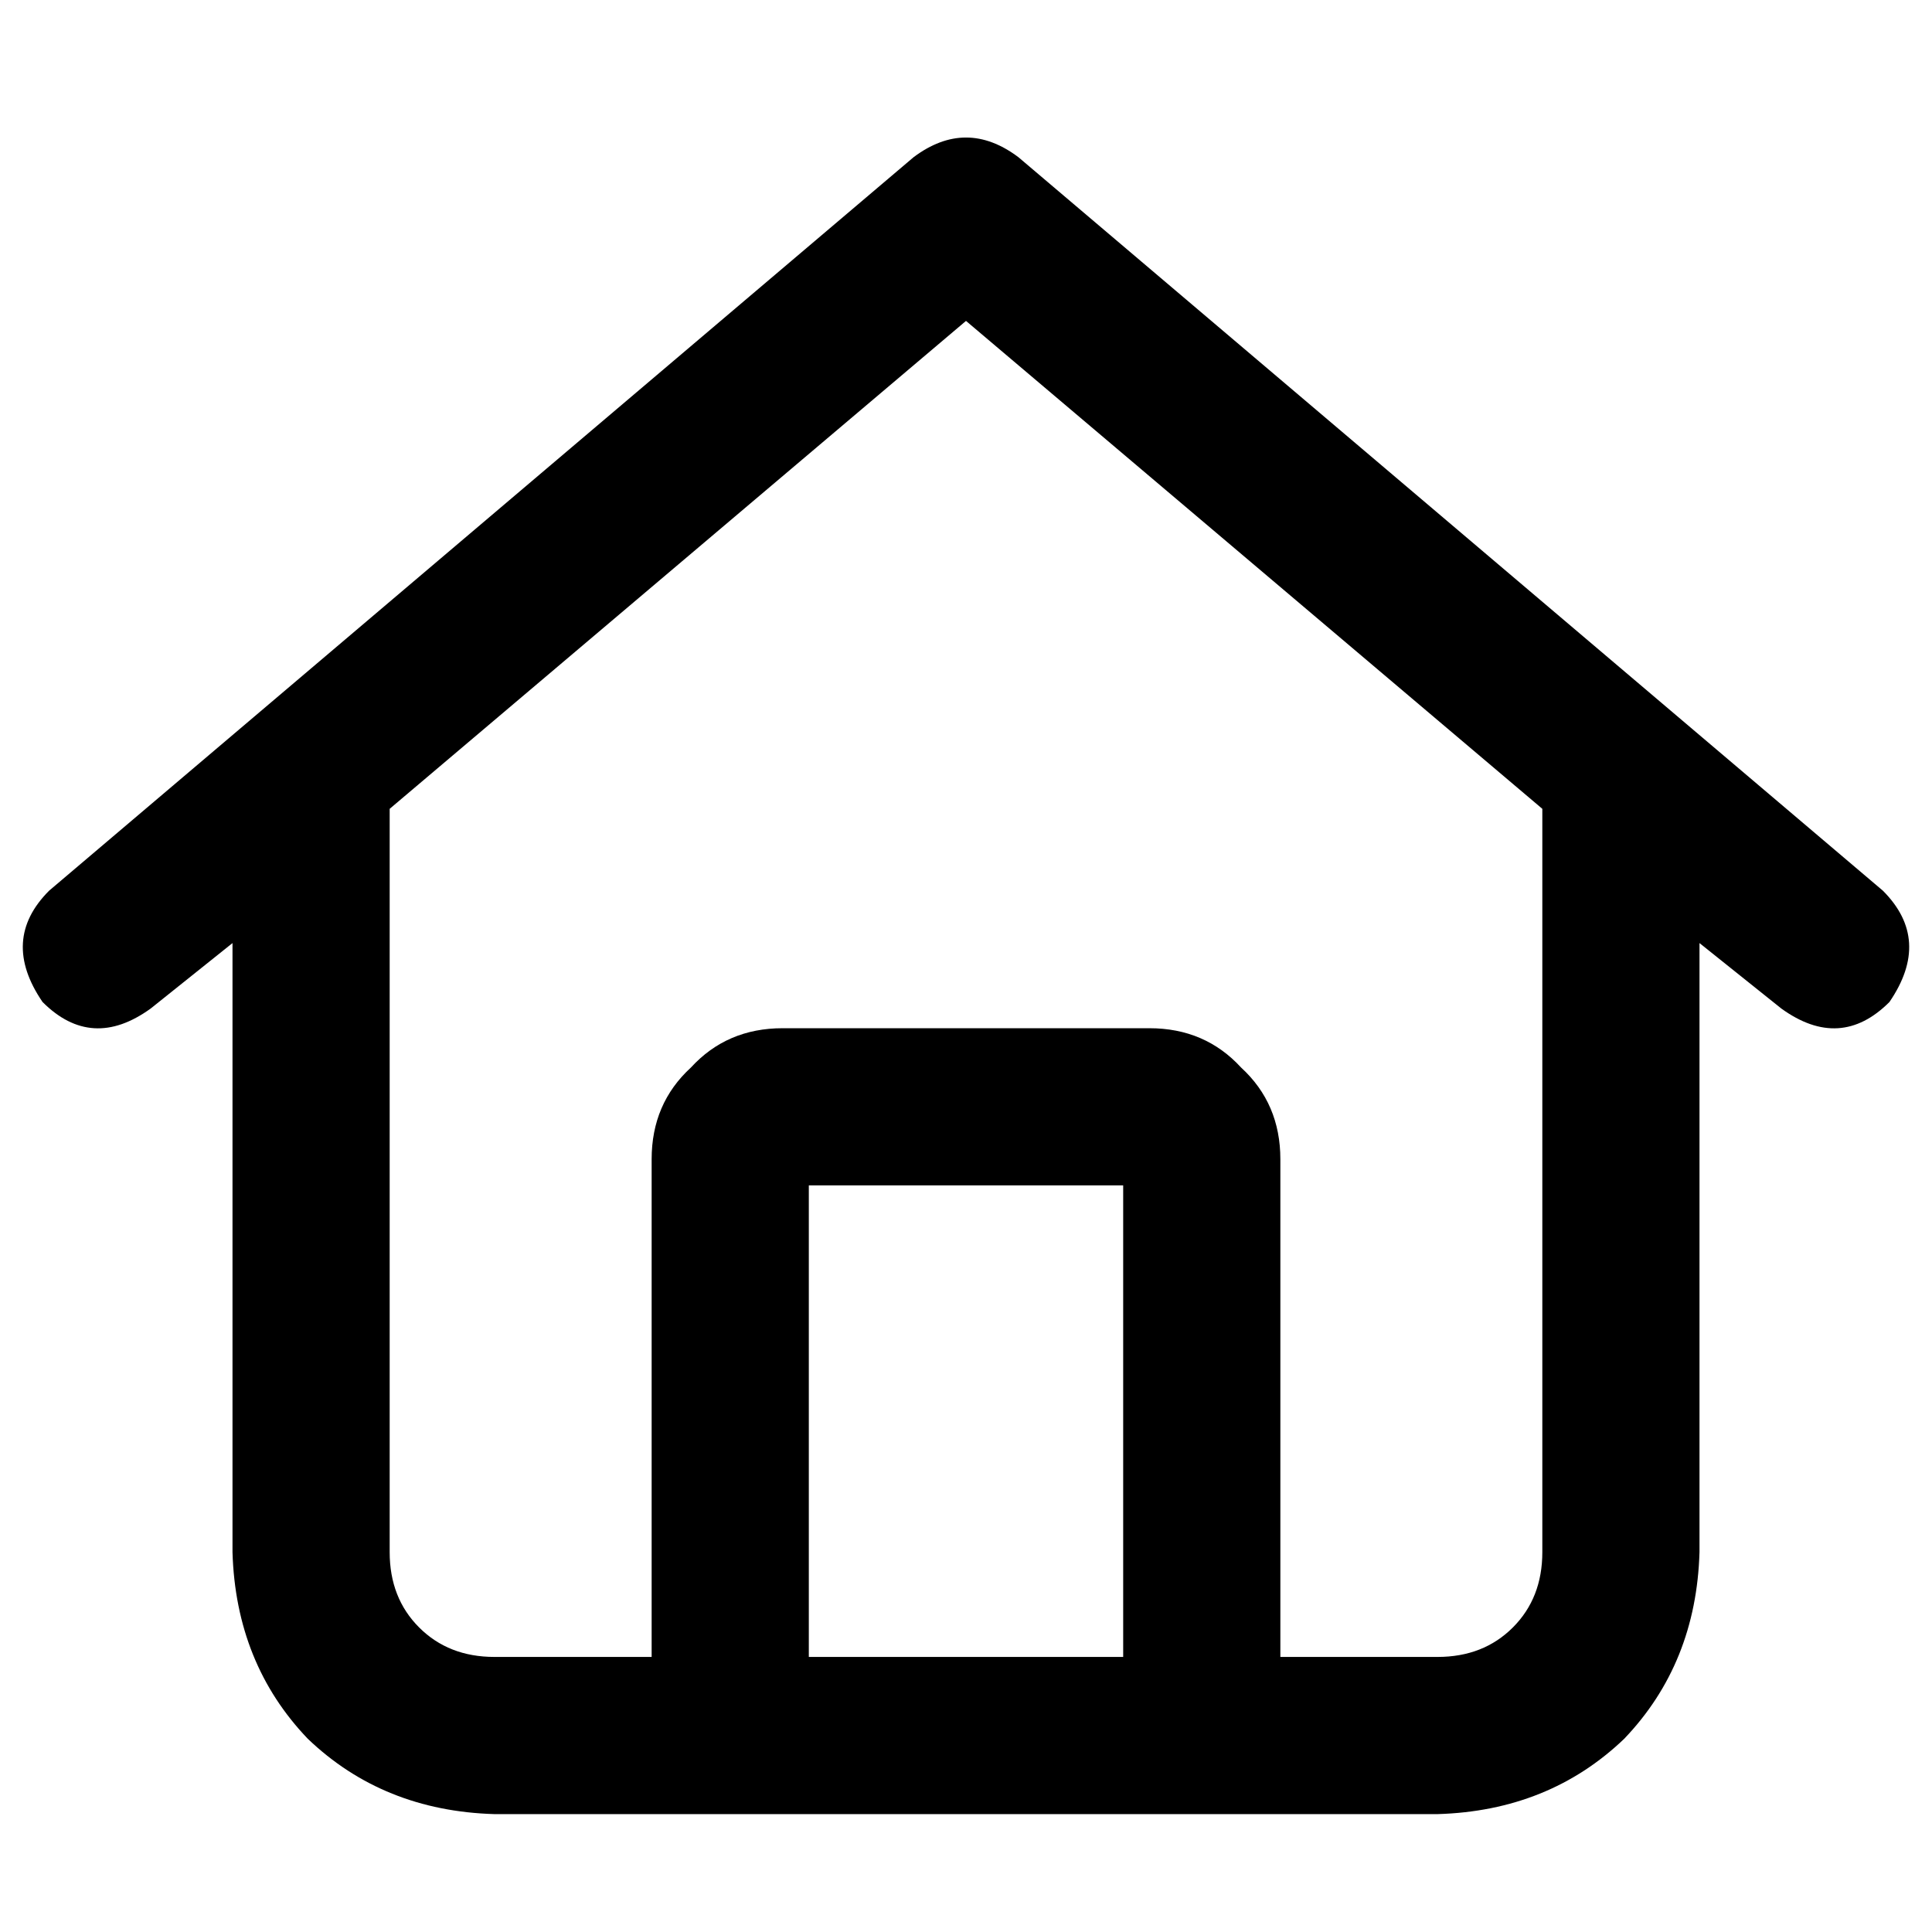 <svg xmlns="http://www.w3.org/2000/svg" viewBox="0 0 512 512">
  <path d="M 269.885 41.654 Q 256 31.241 242.115 41.654 L 13.017 236.041 Q 0 249.058 11.281 265.546 Q 24.298 278.563 39.919 267.281 L 61.614 249.925 L 61.614 411.336 Q 62.481 440.841 81.573 460.8 Q 101.532 479.892 131.037 480.759 L 380.963 480.759 Q 410.468 479.892 430.427 460.8 Q 449.519 440.841 450.386 411.336 L 450.386 249.925 L 472.081 267.281 Q 487.702 278.563 500.719 265.546 Q 512 249.058 498.983 236.041 L 269.885 41.654 L 269.885 41.654 Z M 103.268 411.336 L 103.268 214.346 L 256 85.044 L 408.732 214.346 L 408.732 411.336 Q 408.732 423.485 400.922 431.295 Q 393.112 439.105 380.963 439.105 L 339.308 439.105 L 339.308 307.2 Q 339.308 292.447 328.895 282.902 Q 319.349 272.488 304.597 272.488 L 207.403 272.488 Q 192.651 272.488 183.105 282.902 Q 172.692 292.447 172.692 307.2 L 172.692 439.105 L 131.037 439.105 Q 118.888 439.105 111.078 431.295 Q 103.268 423.485 103.268 411.336 L 103.268 411.336 Z M 214.346 439.105 L 214.346 314.142 L 297.654 314.142 L 297.654 439.105 L 214.346 439.105 L 214.346 439.105 Z" />
</svg>